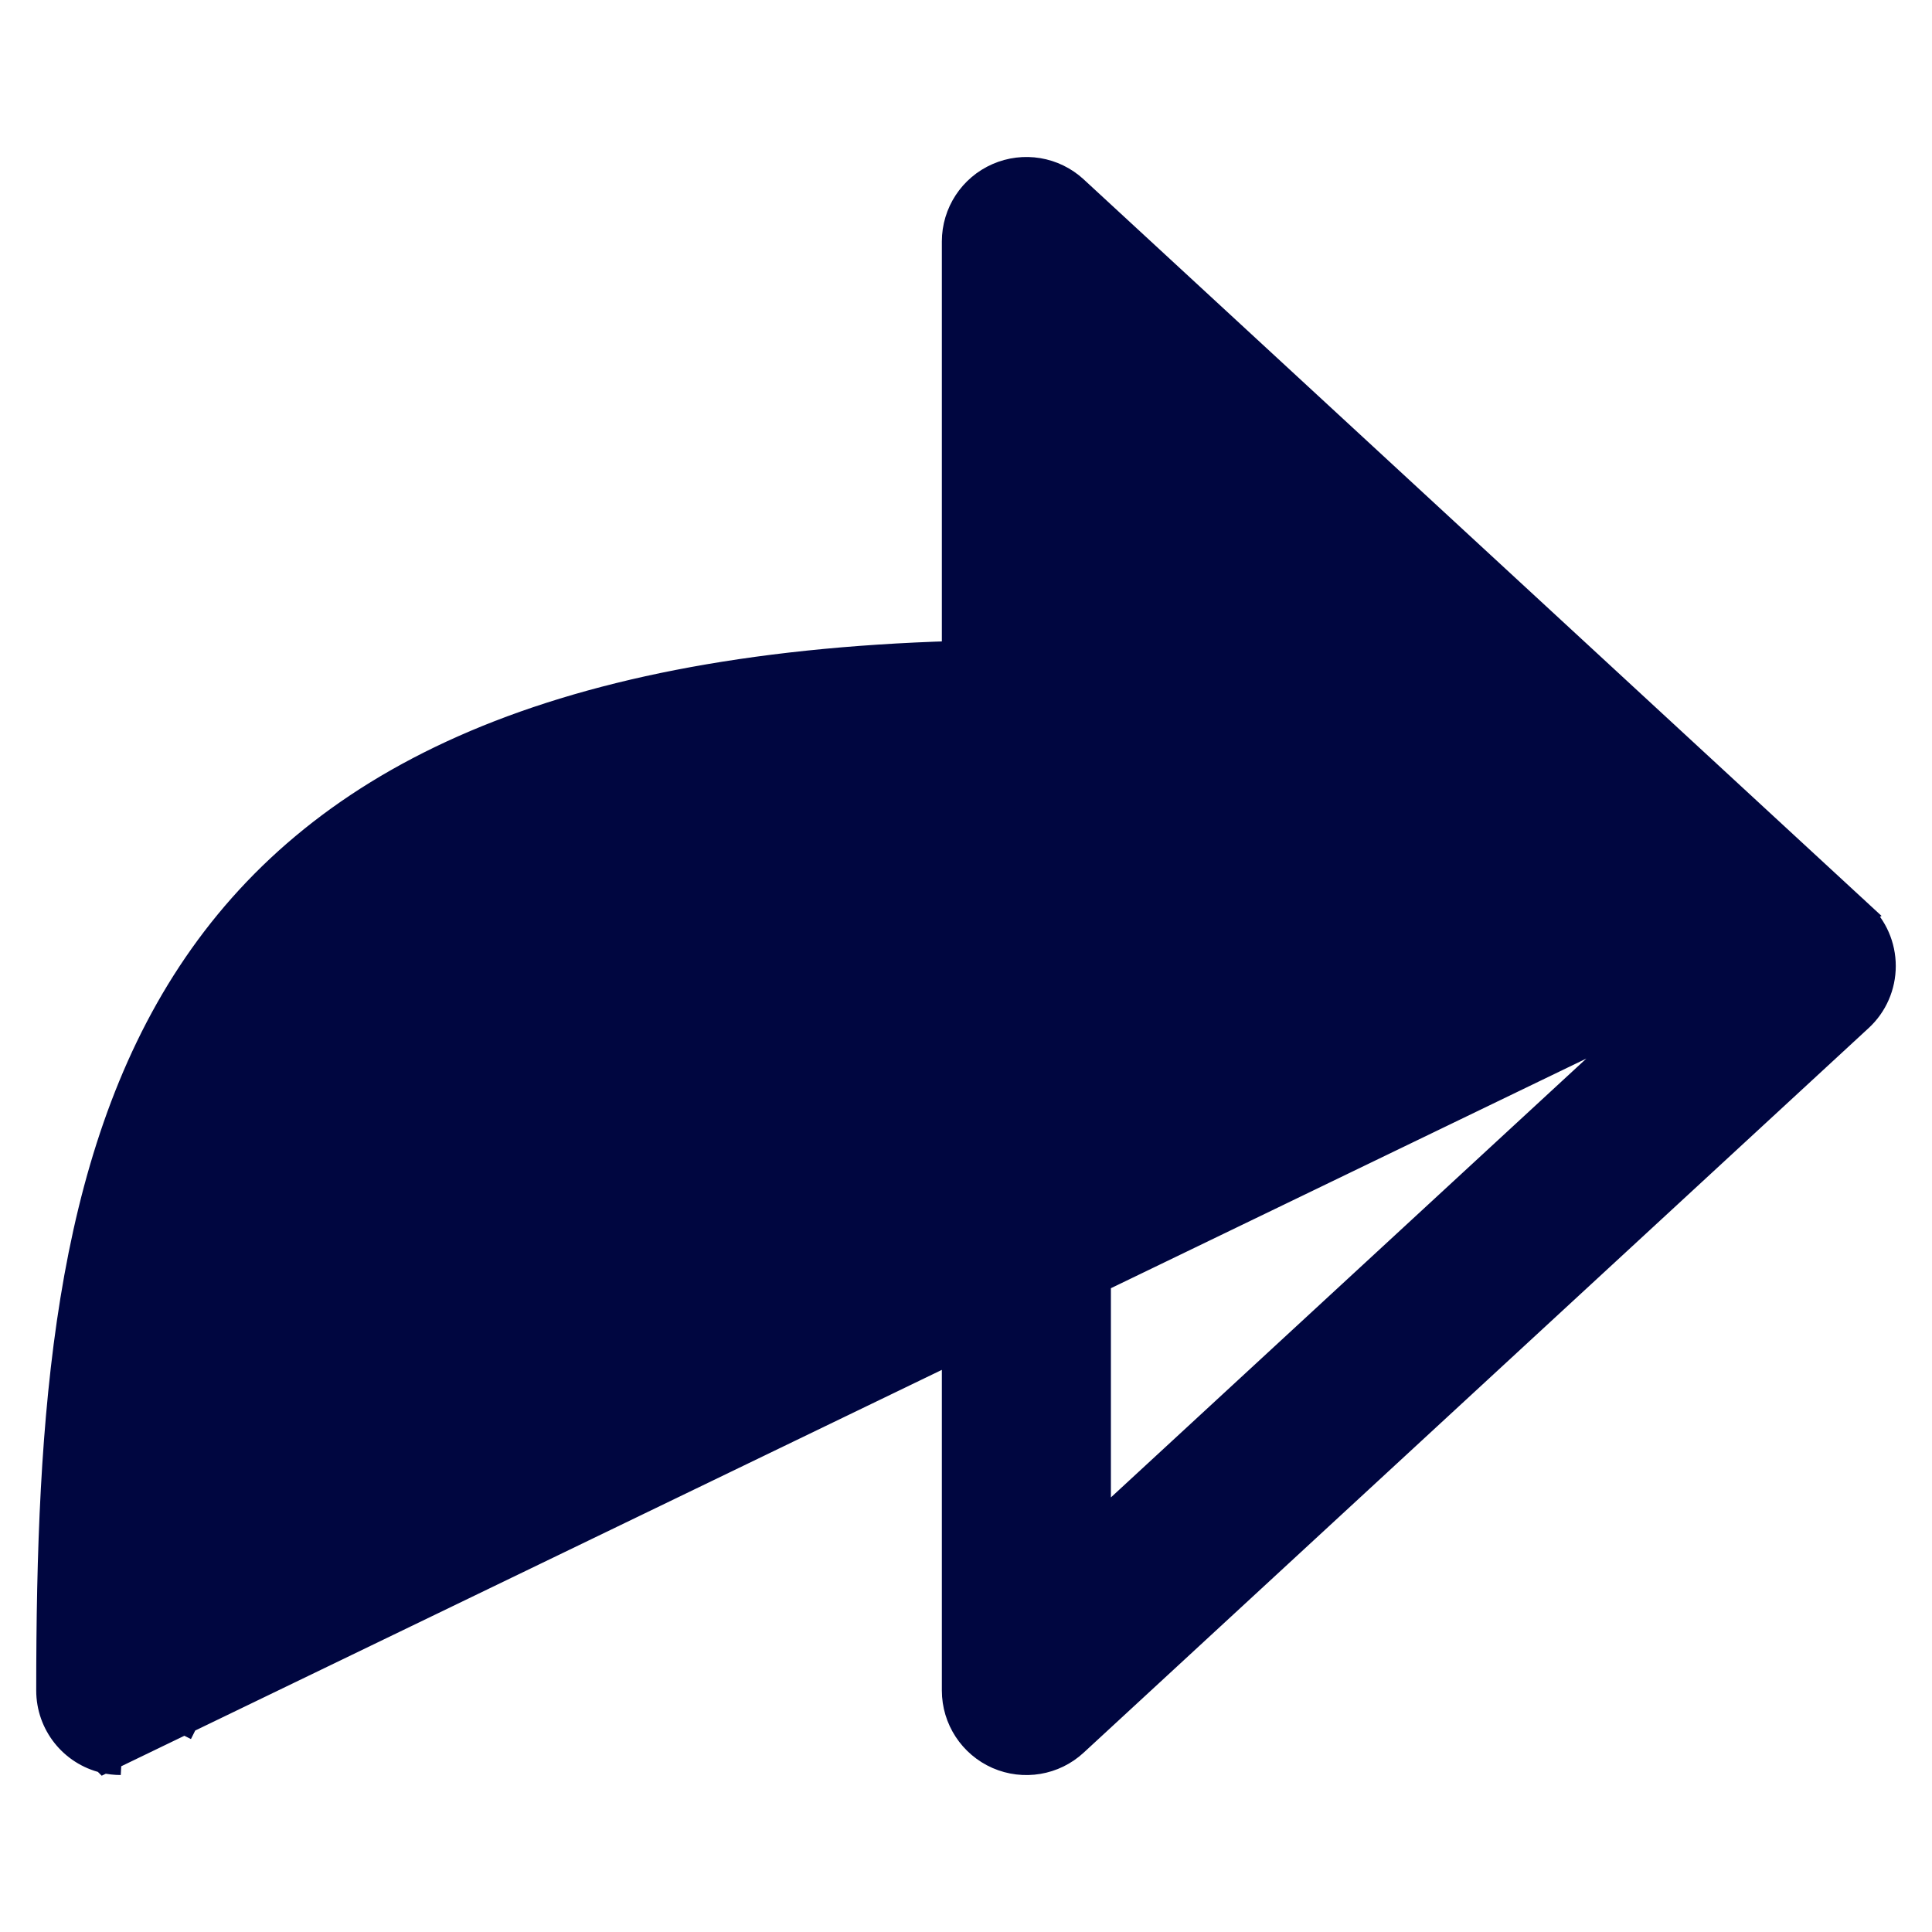 <svg width="24" height="24" viewBox="0 0 24 24" fill="none" xmlns="http://www.w3.org/2000/svg">
<path d="M1.294 21.877L1.293 21.876C0.887 21.78 0.6 21.418 0.6 21C0.6 17.596 0.812 14.431 2.354 12.088C3.891 9.752 6.723 8.266 11.85 8.113V3C11.85 2.642 12.062 2.319 12.389 2.176L12.389 2.176C12.715 2.033 13.097 2.095 13.361 2.339L23.11 11.339L1.294 21.877ZM1.294 21.877C1.362 21.892 1.431 21.9 1.5 21.9L1.294 21.877ZM23.4 12C23.4 11.749 23.296 11.509 23.111 11.339L2.171 21.335L2.305 21.402C2.305 21.402 2.305 21.402 2.305 21.402C3.001 20.011 3.663 18.692 5.023 17.69C6.362 16.704 8.397 16.014 11.85 15.913V21C11.85 21.358 12.062 21.681 12.389 21.825C12.716 21.968 13.098 21.905 13.361 21.661C13.361 21.661 13.361 21.661 13.361 21.661L23.111 12.661C23.296 12.491 23.4 12.251 23.4 12ZM13.65 15C13.65 14.503 13.247 14.1 12.75 14.1C9.627 14.1 7.389 14.536 5.732 15.241C4.278 15.859 3.276 16.683 2.518 17.591C2.727 15.271 3.281 13.41 4.668 12.101C6.151 10.7 8.621 9.9 12.75 9.9C13.247 9.9 13.65 9.497 13.65 9V5.056L21.173 12L13.65 18.944V15Z" fill="#000640" stroke="#000640" stroke-width="0.3"/>
</svg>
